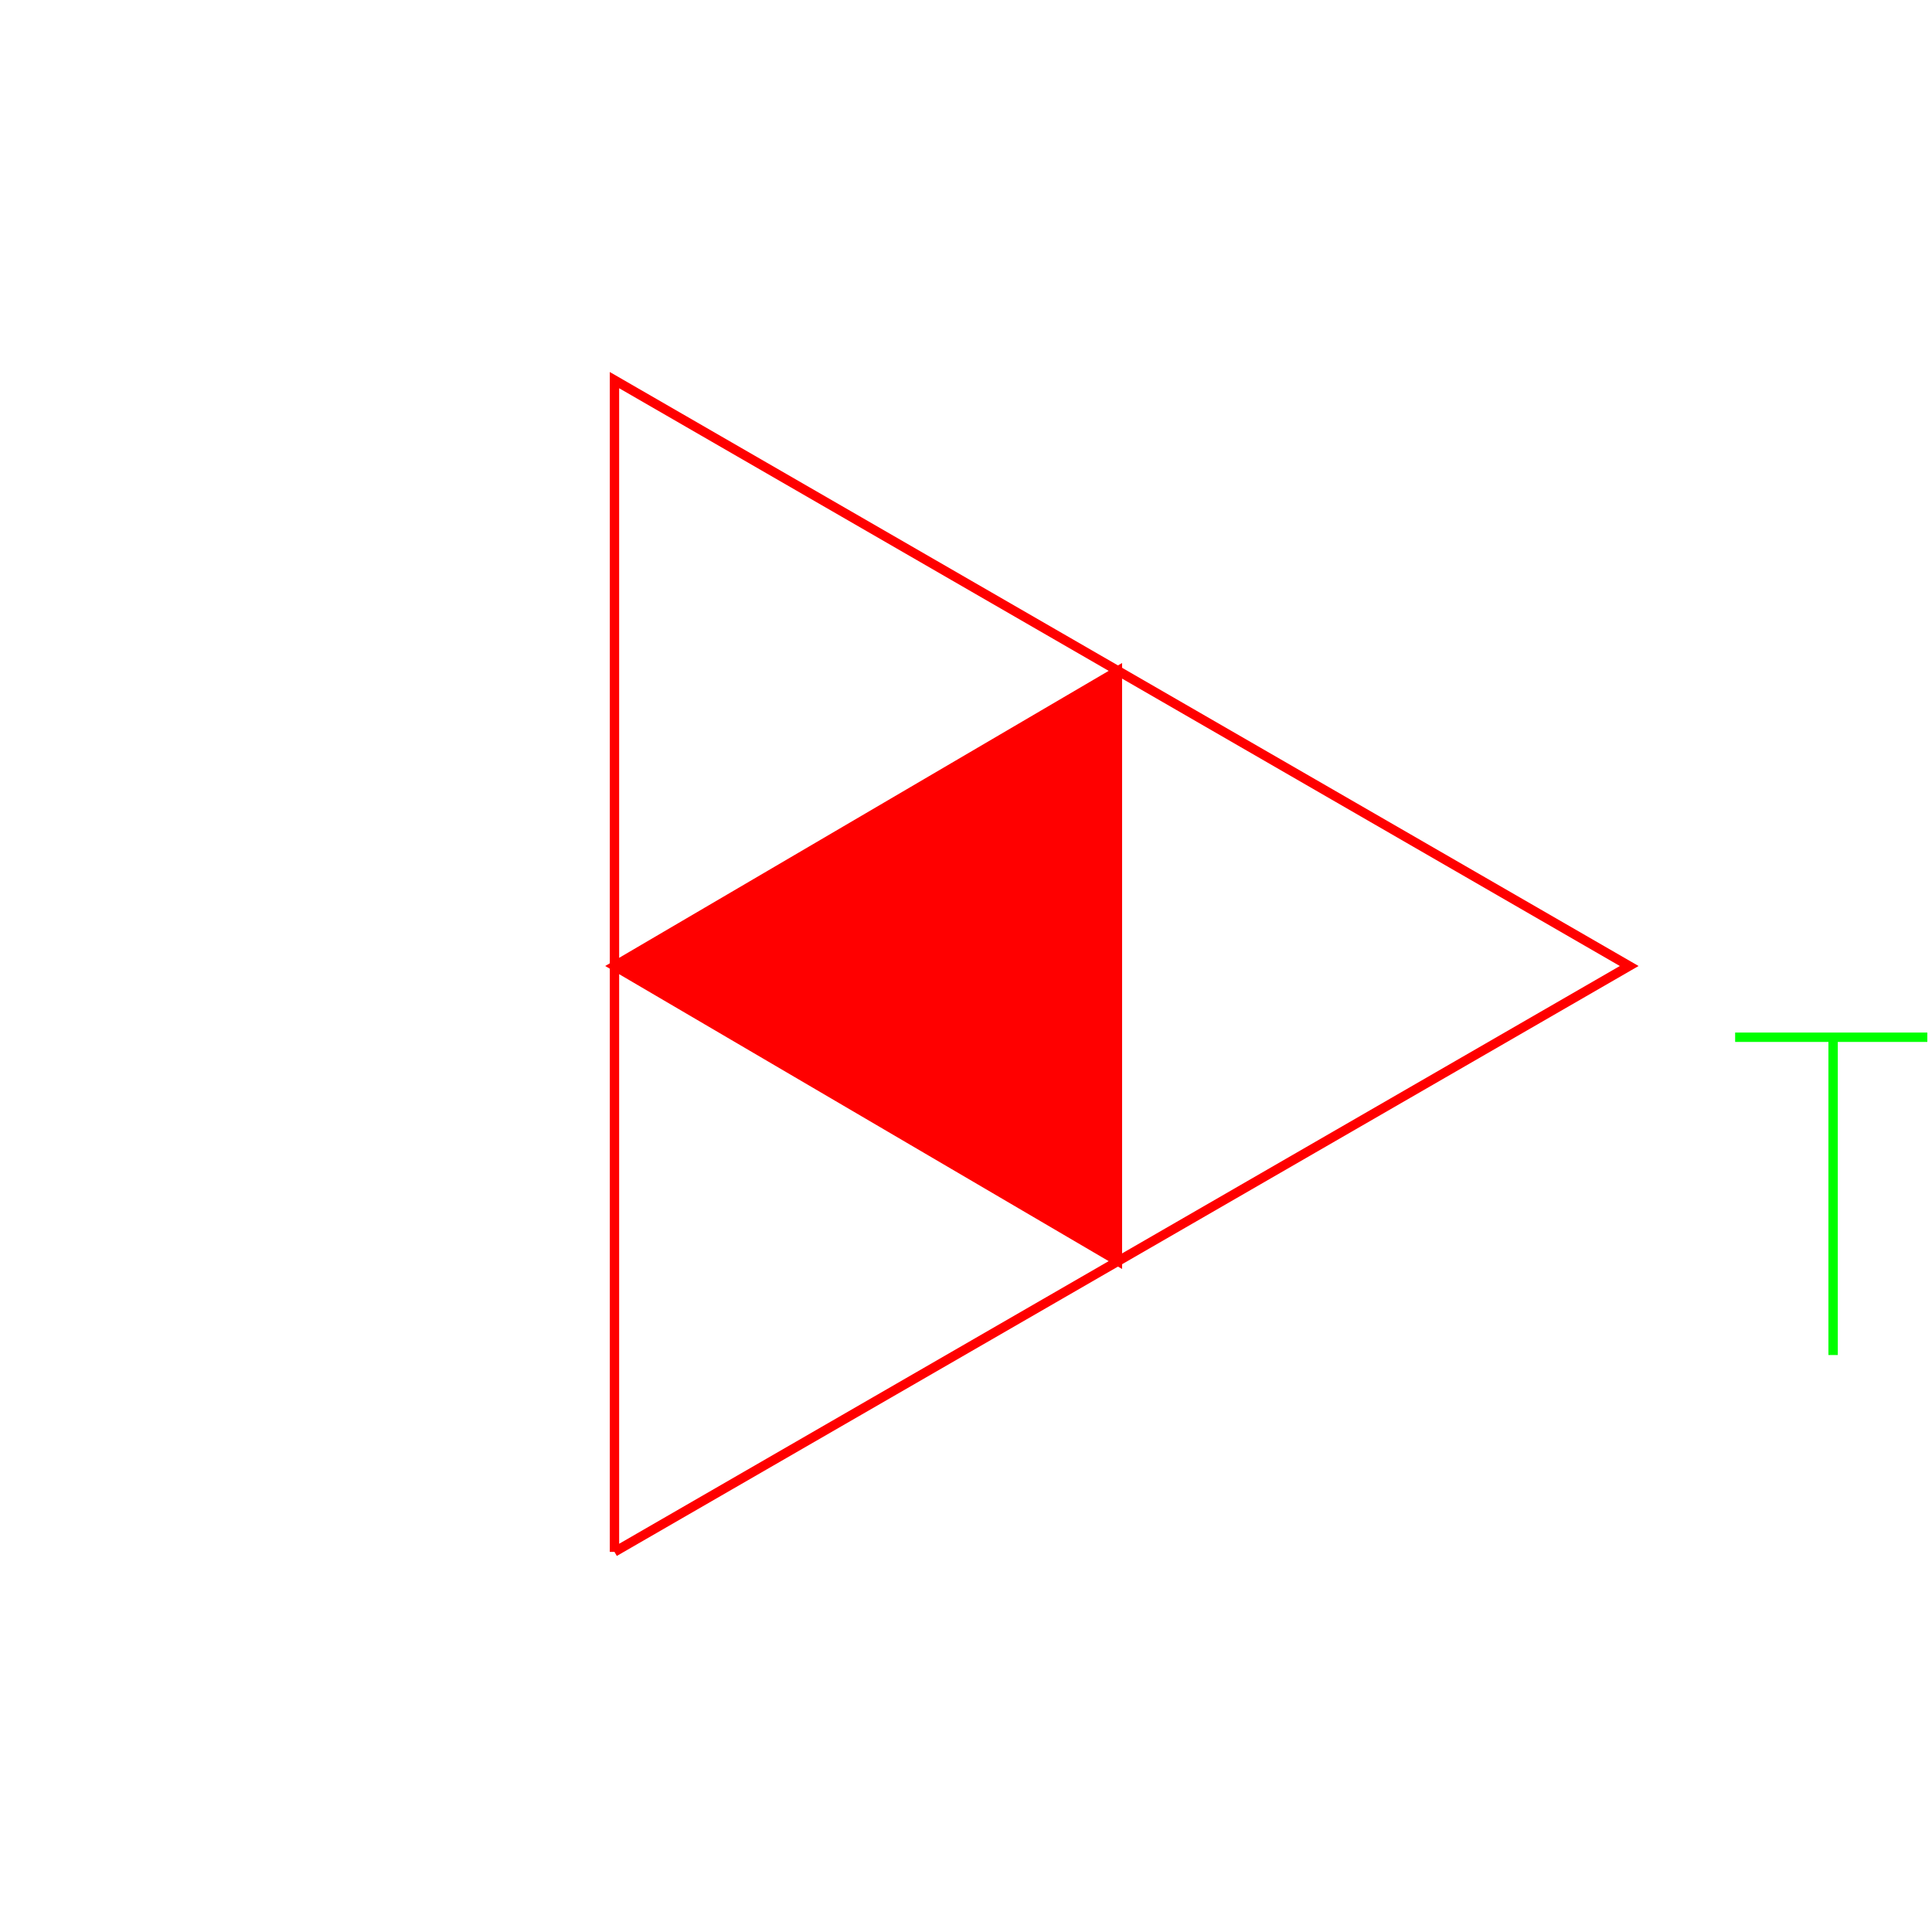 <?xml version='1.0' encoding='UTF-8'?>

<!DOCTYPE svg PUBLIC '-//W3C//DTD SVG 1.1//EN'
'http://www.w3.org/Graphics/SVG/1.1/DTD/svg11.dtd'>

<svg viewBox='-412.2 -412.2 824.4 824.4' width='412.2' height='412.2'
 version='1.1' xmlns='http://www.w3.org/2000/svg'>

<g transform='rotate(0 0,0) scale(1, -1)' stroke-width='4' stroke='black' fill='none'>

  <g id='layer23' stroke='#FF0000' fill='#FF0000'>
    <polyline fill='none' points='-150.000,-250.000 283.000,0.000 -150.000,250.000 -150.000,-250.000 ' />
    <polygon points='64.600,-125.800 64.600,125.800 -150.000,0.000 ' />
  </g>

  <g id='layer44' stroke='#00FF00' fill='none'>
    <line x1='328.200' y1='-30.400' x2='410.200' y2='-30.400' />
    <line x1='370.000' y1='-30.400' x2='370.000' y2='-166.000' />
  </g>


</g>
</svg>

